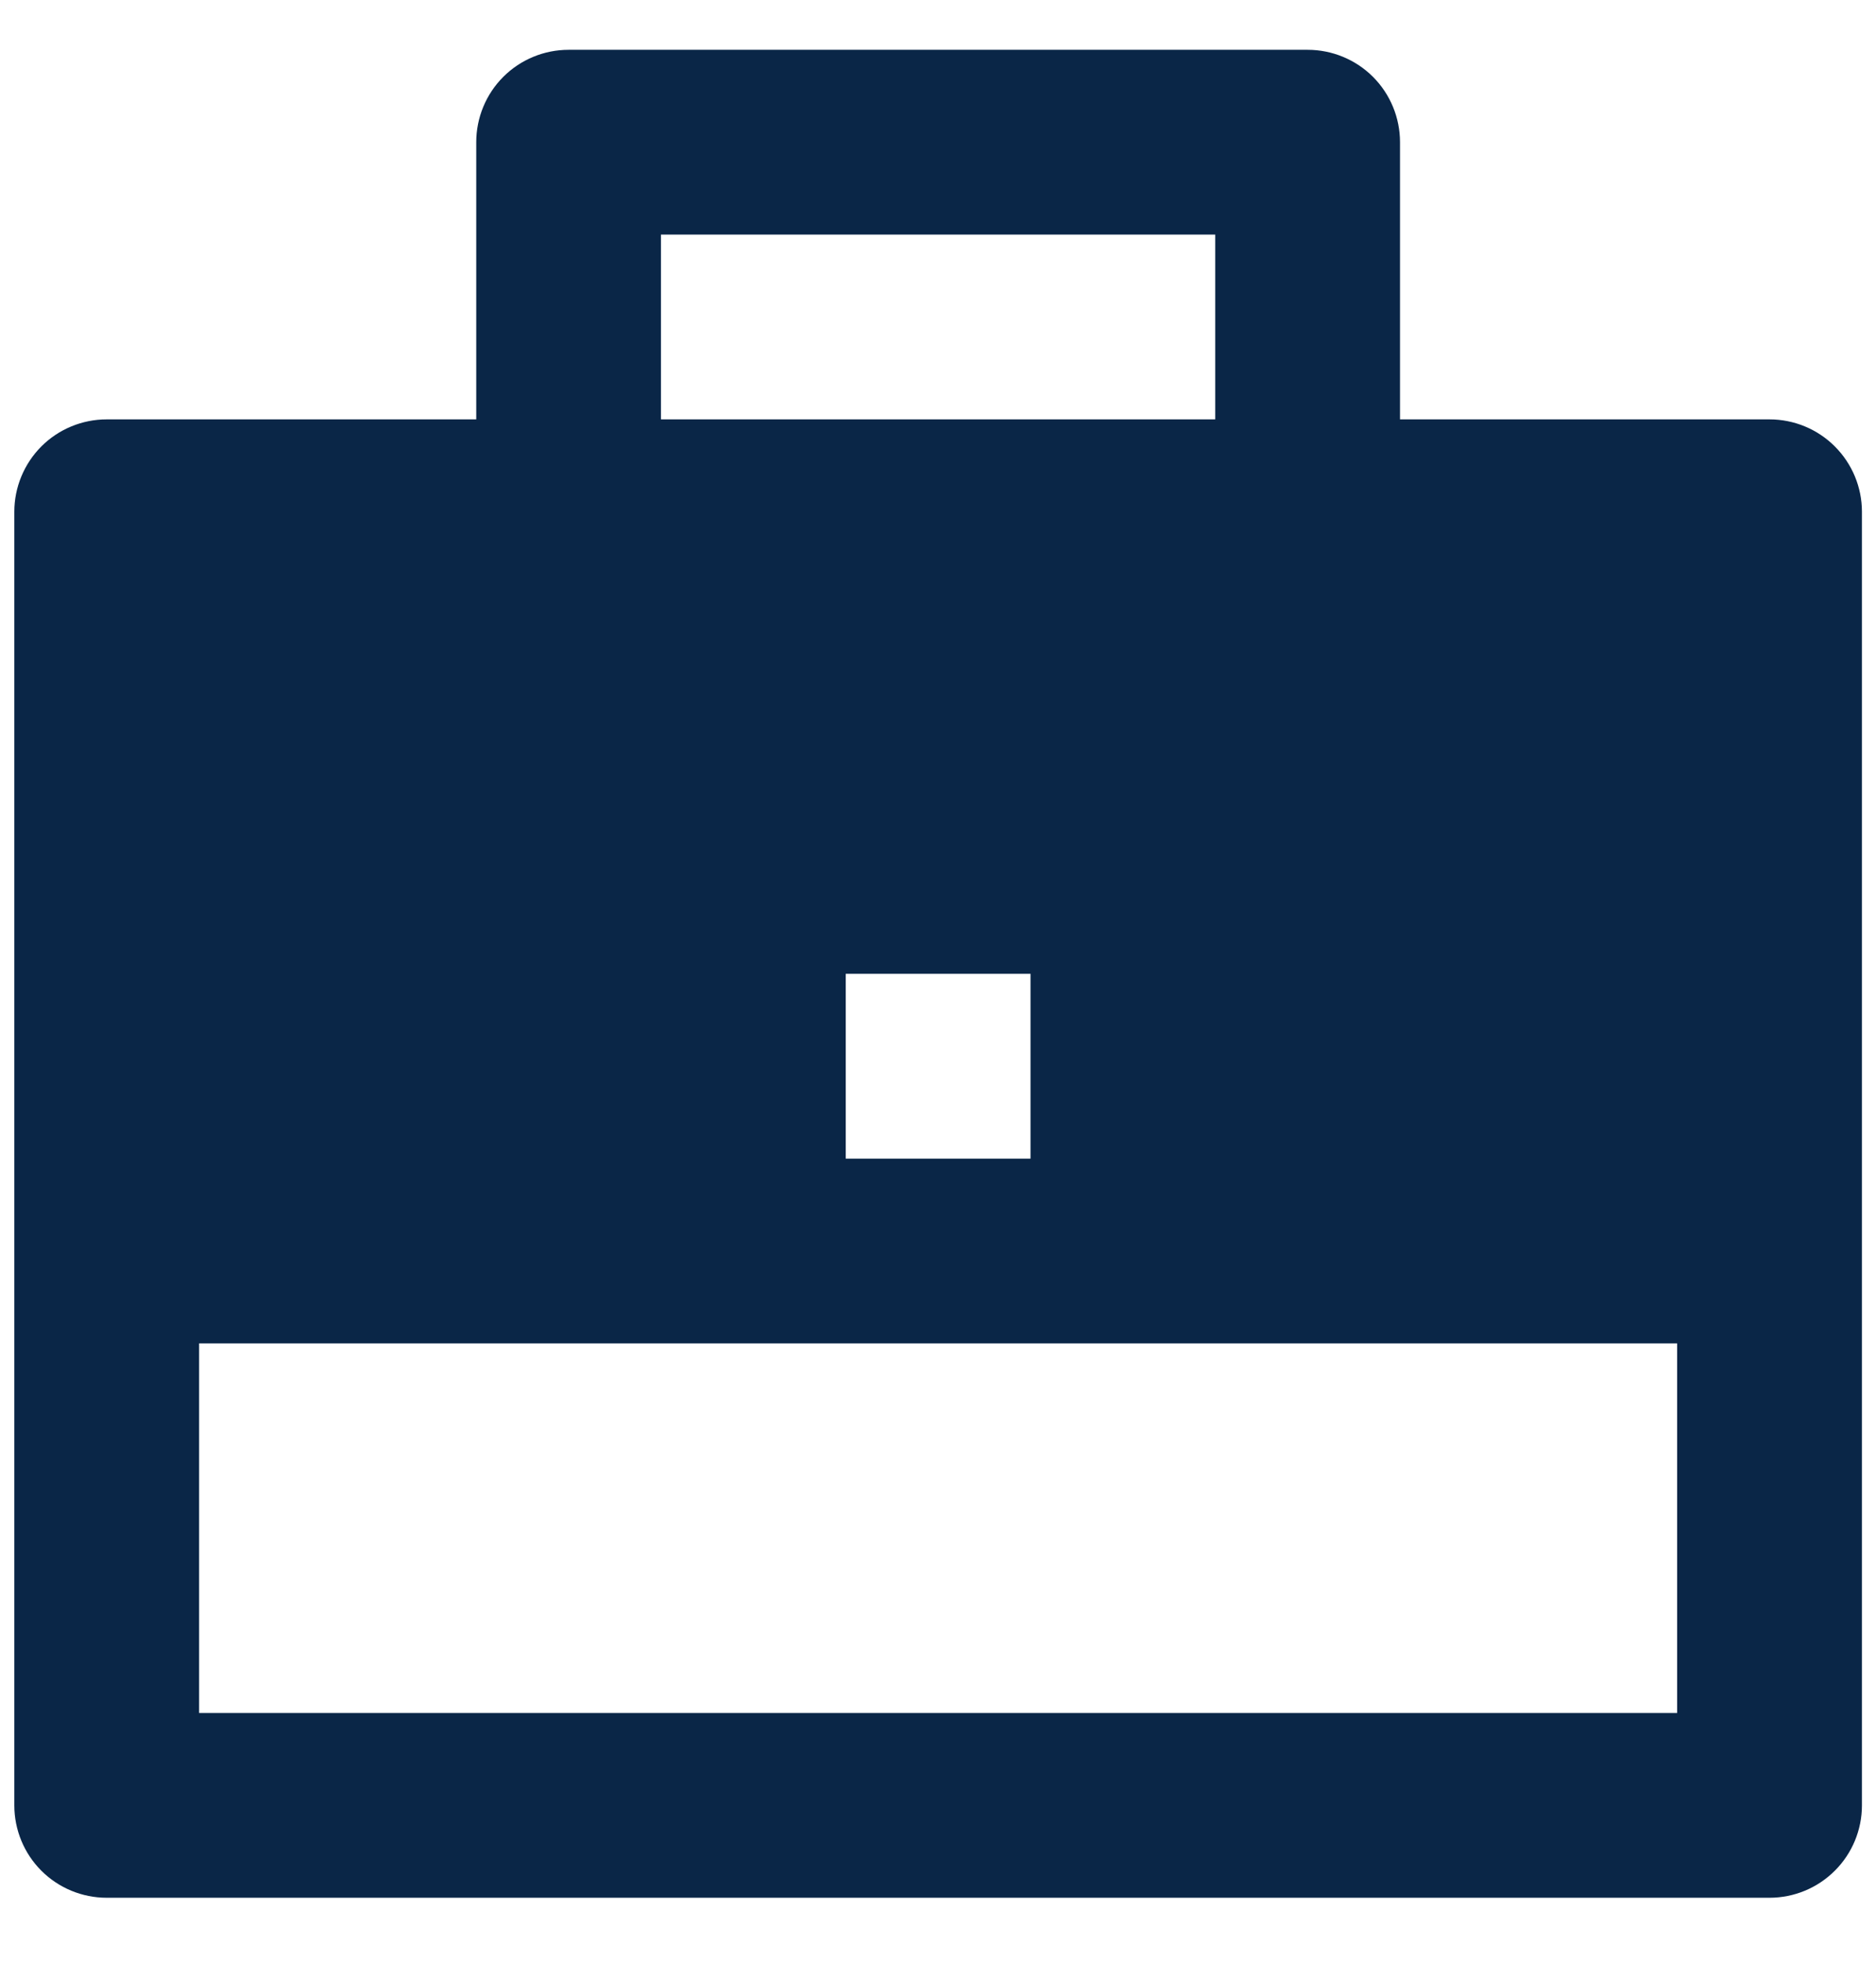 <svg width="22" height="23" viewBox="0 0 22 23" fill="none" xmlns="http://www.w3.org/2000/svg">
<path d="M5.585 4.917V1.667C5.585 1.38 5.699 1.104 5.902 0.901C6.105 0.698 6.381 0.584 6.668 0.584H15.335C15.622 0.584 15.898 0.698 16.101 0.901C16.304 1.104 16.418 1.38 16.418 1.667V4.917H20.751C21.039 4.917 21.314 5.031 21.517 5.234C21.721 5.438 21.835 5.713 21.835 6V21.167C21.835 21.454 21.721 21.73 21.517 21.933C21.314 22.136 21.039 22.25 20.751 22.25H1.251C0.964 22.25 0.688 22.136 0.485 21.933C0.282 21.73 0.168 21.454 0.168 21.167V6C0.168 5.713 0.282 5.438 0.485 5.234C0.688 5.031 0.964 4.917 1.251 4.917H5.585ZM2.335 15.75V20.084H19.668V15.75H2.335ZM9.918 11.417V13.584H12.085V11.417H9.918ZM7.751 2.75V4.917H14.251V2.75H7.751Z" fill="#0A2647"/>
</svg>
